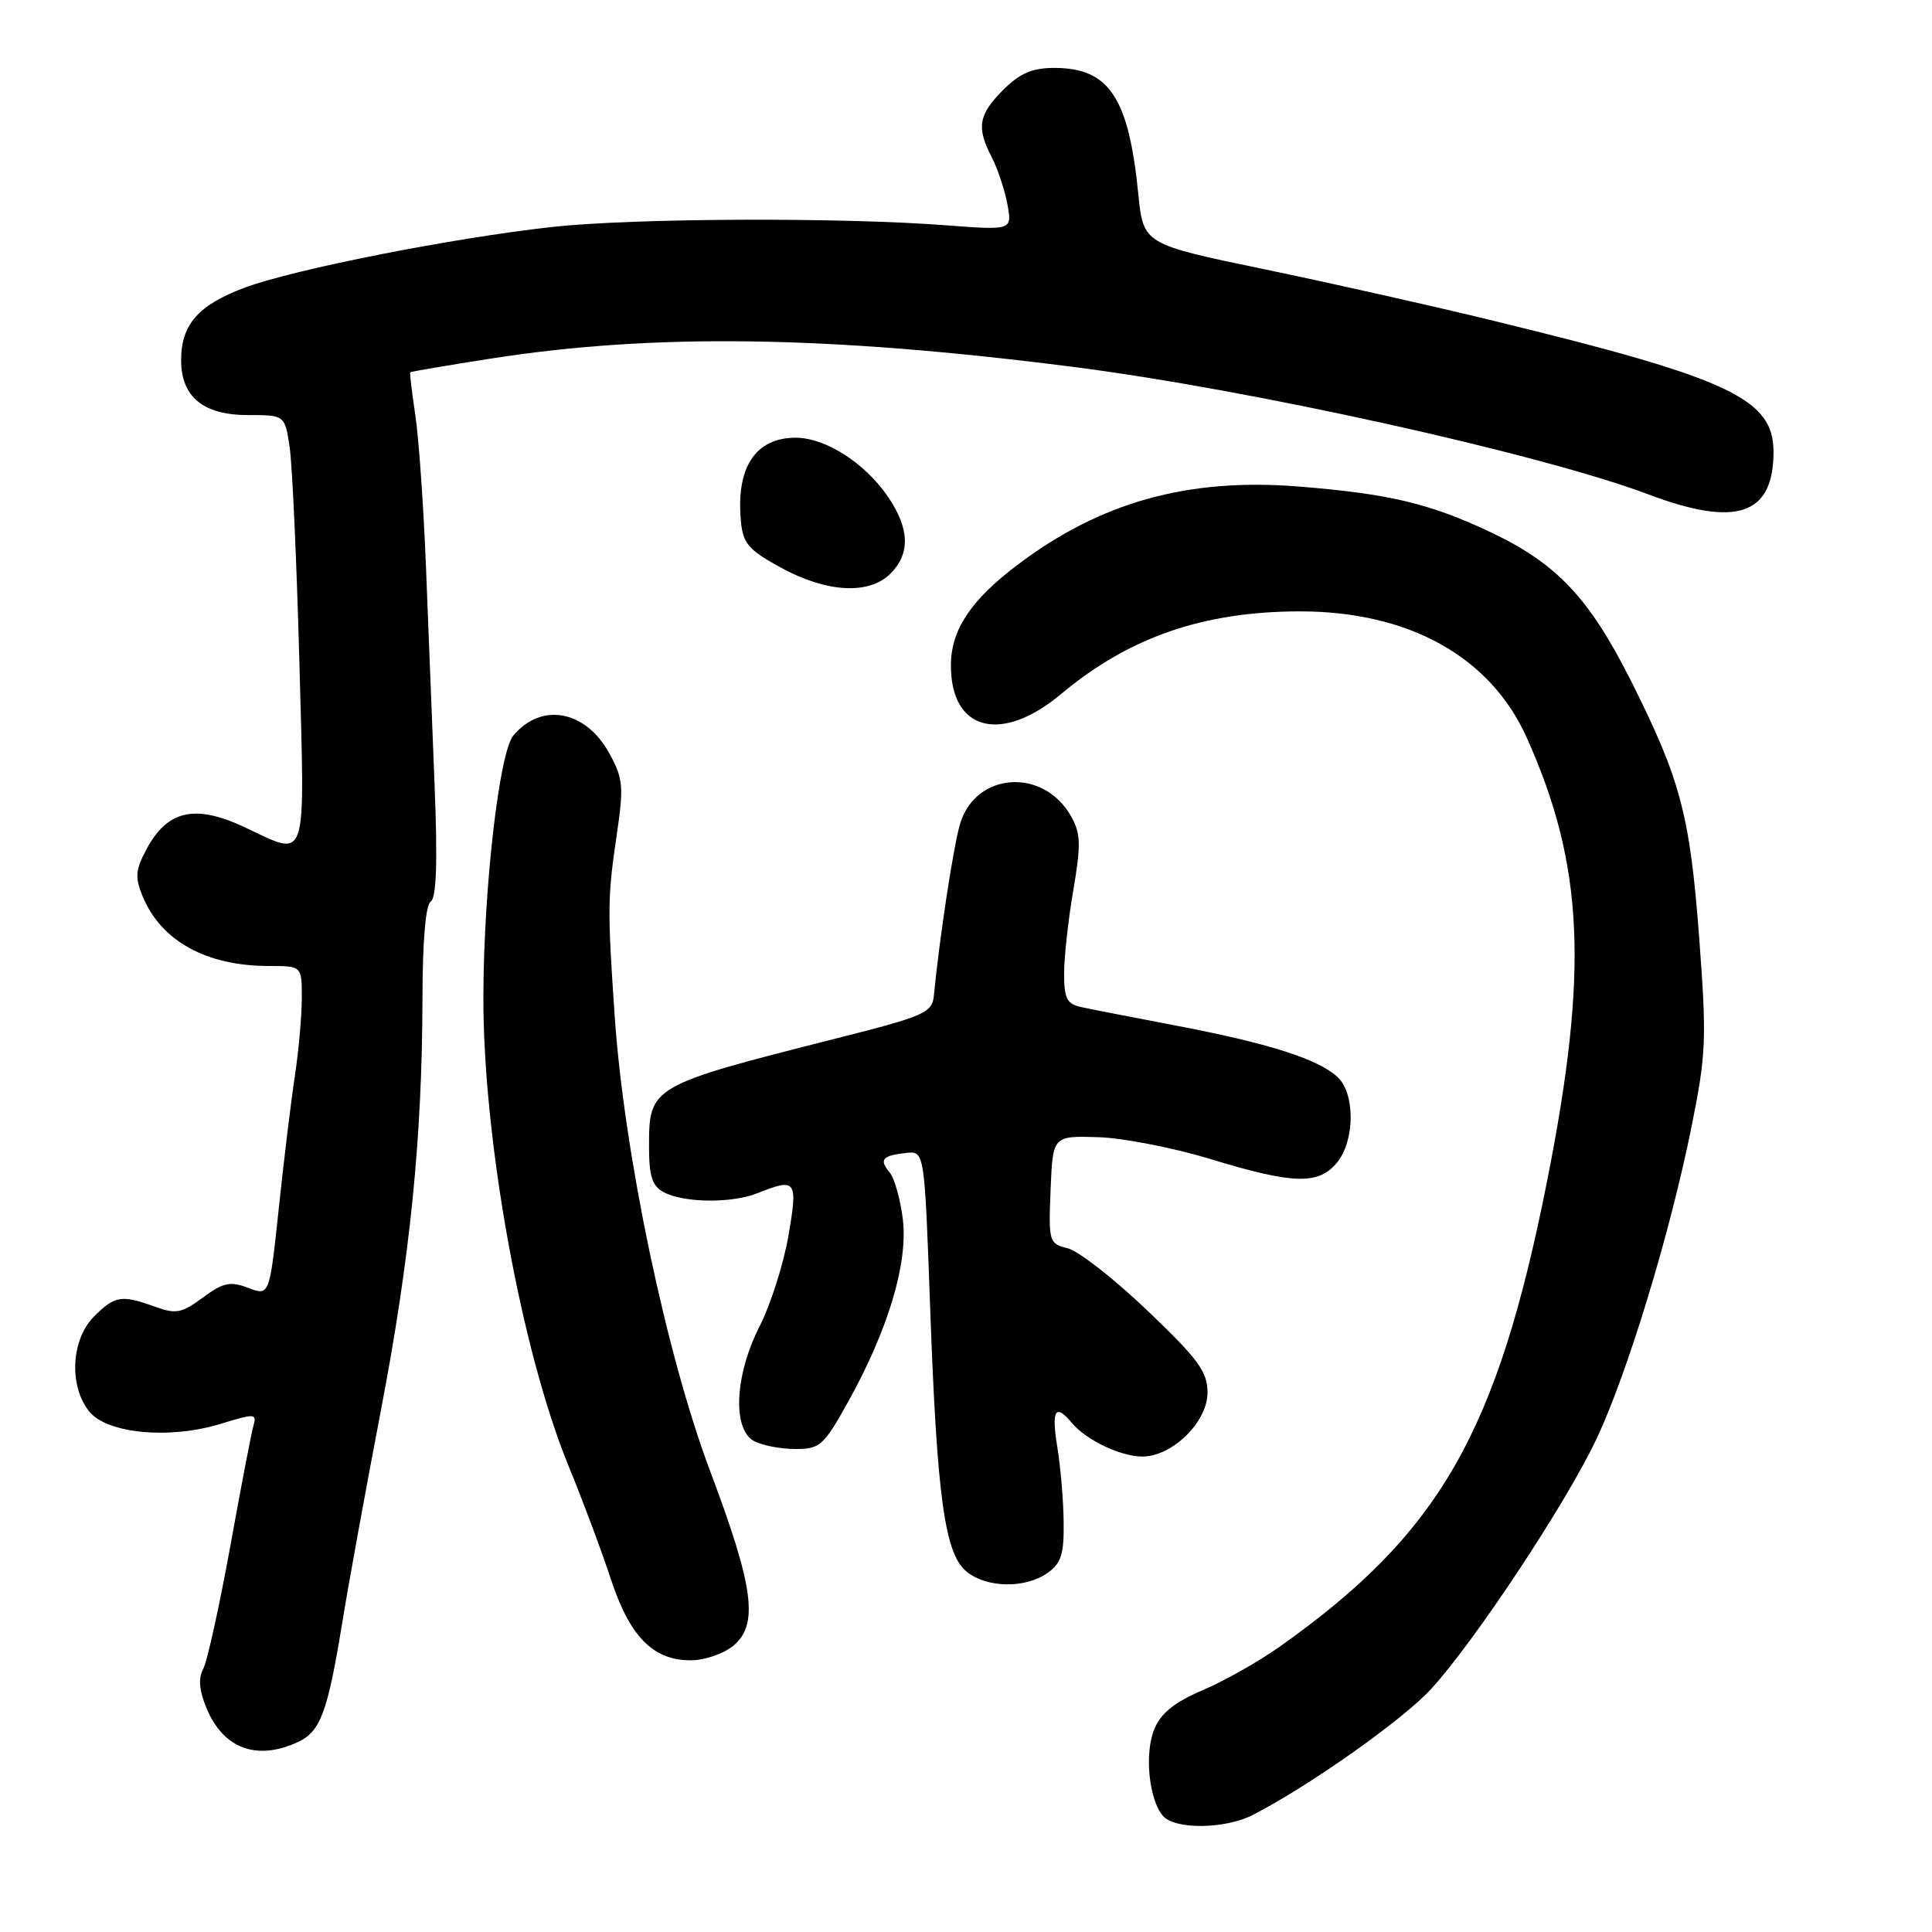 <?xml version="1.0" encoding="UTF-8" standalone="no"?>
<!DOCTYPE svg PUBLIC "-//W3C//DTD SVG 1.1//EN" "http://www.w3.org/Graphics/SVG/1.1/DTD/svg11.dtd" >
<svg xmlns="http://www.w3.org/2000/svg" xmlns:xlink="http://www.w3.org/1999/xlink" version="1.1" viewBox="0 0 256 256">
 <g >
 <path fill="currentColor"
d=" M 166.07 240.46 C 173.57 236.59 185.88 227.88 189.61 223.82 C 195.39 217.53 207.60 199.07 211.57 190.61 C 215.68 181.87 221.30 163.39 224.13 149.33 C 226.09 139.60 226.16 137.70 225.14 124.10 C 223.92 107.97 222.66 103.25 216.12 90.23 C 210.60 79.26 206.30 74.69 197.60 70.56 C 189.49 66.71 184.04 65.42 172.00 64.46 C 157.37 63.31 145.83 66.53 134.83 74.84 C 128.61 79.54 126.00 83.48 126.00 88.18 C 126.00 96.88 132.69 98.59 140.64 91.93 C 149.58 84.45 159.40 81.04 172.14 81.01 C 186.65 80.98 197.48 86.99 202.31 97.76 C 209.87 114.61 210.52 128.61 205.02 156.39 C 198.38 189.93 190.76 203.20 169.50 218.24 C 166.75 220.18 162.18 222.76 159.34 223.97 C 155.63 225.55 153.83 227.00 152.96 229.10 C 151.63 232.30 152.22 238.36 154.07 240.59 C 155.63 242.46 162.35 242.39 166.07 240.46 Z  M 39.39 230.87 C 42.46 229.47 43.39 227.01 45.35 215.00 C 46.20 209.78 48.50 197.18 50.45 187.00 C 54.35 166.63 55.94 150.86 55.98 132.31 C 55.99 124.65 56.40 119.87 57.08 119.45 C 57.83 118.99 57.99 114.17 57.59 104.14 C 57.28 96.09 56.76 82.97 56.44 75.00 C 56.12 67.03 55.49 58.02 55.03 55.00 C 54.58 51.98 54.27 49.42 54.36 49.33 C 54.44 49.24 59.23 48.42 65.00 47.52 C 86.60 44.14 109.58 44.46 142.00 48.59 C 165.61 51.59 204.09 60.11 218.48 65.53 C 230.12 69.91 235.00 68.24 235.00 59.87 C 235.00 52.84 229.21 50.13 198.00 42.53 C 190.03 40.58 176.30 37.50 167.50 35.67 C 151.50 32.35 151.50 32.35 150.83 25.69 C 149.55 12.89 146.96 9.00 139.70 9.00 C 136.77 9.00 135.14 9.70 132.92 11.92 C 129.65 15.20 129.36 16.87 131.41 20.83 C 132.19 22.34 133.12 25.13 133.48 27.04 C 134.13 30.52 134.13 30.52 125.32 29.85 C 111.38 28.78 83.83 28.90 73.21 30.07 C 60.02 31.52 38.93 35.68 32.39 38.13 C 26.27 40.42 24.00 43.01 24.00 47.72 C 24.00 52.59 26.93 55.00 32.87 55.00 C 37.74 55.00 37.74 55.00 38.38 59.25 C 38.73 61.59 39.31 74.41 39.67 87.75 C 40.39 115.13 40.92 113.57 32.26 109.54 C 25.84 106.55 22.19 107.38 19.46 112.44 C 17.93 115.29 17.85 116.22 18.91 118.79 C 21.36 124.70 27.35 128.00 35.65 128.00 C 40.00 128.00 40.00 128.00 39.99 132.25 C 39.99 134.59 39.58 139.20 39.08 142.50 C 38.58 145.80 37.61 153.72 36.94 160.11 C 35.71 171.72 35.71 171.72 32.88 170.65 C 30.48 169.74 29.58 169.94 26.87 171.94 C 24.07 174.01 23.31 174.15 20.52 173.14 C 16.08 171.54 15.23 171.68 12.45 174.45 C 9.41 177.50 9.11 183.67 11.83 187.04 C 14.22 189.98 22.51 190.75 29.29 188.65 C 33.70 187.29 34.04 187.30 33.60 188.84 C 33.33 189.75 31.94 196.98 30.51 204.91 C 29.07 212.83 27.46 220.13 26.93 221.14 C 26.25 222.40 26.39 224.00 27.38 226.38 C 29.60 231.69 33.99 233.33 39.39 230.87 Z  M 97.11 218.12 C 100.56 215.31 99.92 210.39 94.08 194.88 C 88.27 179.45 82.67 152.71 81.44 134.50 C 80.48 120.38 80.50 118.90 81.74 110.50 C 82.66 104.19 82.57 103.14 80.72 99.79 C 77.58 94.09 71.72 93.02 68.01 97.48 C 66.16 99.72 64.11 117.47 64.05 131.82 C 63.97 150.80 69.06 178.96 75.35 194.28 C 77.21 198.80 79.72 205.53 80.94 209.24 C 83.45 216.87 86.53 220.00 91.52 220.00 C 93.31 220.00 95.83 219.15 97.11 218.12 Z  M 138.78 208.44 C 140.61 207.16 140.99 205.97 140.94 201.69 C 140.91 198.84 140.53 194.36 140.10 191.75 C 139.29 186.81 139.84 185.90 142.05 188.57 C 143.93 190.82 148.50 193.00 151.37 193.00 C 155.33 193.00 160.00 188.42 160.00 184.54 C 160.00 181.75 158.82 180.14 152.04 173.66 C 147.66 169.48 142.92 165.77 141.50 165.41 C 138.99 164.78 138.93 164.57 139.21 157.63 C 139.50 150.50 139.50 150.50 145.50 150.68 C 148.80 150.78 155.55 152.10 160.50 153.61 C 171.41 156.94 174.75 157.02 177.18 154.02 C 179.56 151.08 179.57 144.83 177.20 142.68 C 174.58 140.31 168.12 138.25 156.10 135.95 C 150.27 134.84 144.49 133.71 143.25 133.44 C 141.38 133.04 141.00 132.30 141.00 129.00 C 141.00 126.82 141.55 121.85 142.22 117.95 C 143.25 111.91 143.21 110.46 141.93 108.18 C 138.29 101.68 129.28 102.28 127.22 109.15 C 126.35 112.03 124.51 124.09 123.74 131.94 C 123.52 134.19 122.53 134.63 111.00 137.55 C 86.12 143.85 86.00 143.92 86.00 151.96 C 86.00 155.86 86.42 157.15 87.94 157.97 C 90.60 159.39 96.90 159.47 100.32 158.12 C 105.53 156.05 105.74 156.34 104.47 163.75 C 103.83 167.46 102.12 172.85 100.66 175.72 C 97.35 182.22 97.01 189.40 99.93 190.96 C 101.00 191.53 103.45 192.00 105.39 192.00 C 108.66 192.00 109.14 191.57 112.38 185.75 C 117.67 176.23 120.31 167.44 119.64 161.64 C 119.32 158.97 118.54 156.15 117.89 155.37 C 116.46 153.64 116.89 153.12 120.06 152.77 C 122.50 152.50 122.50 152.50 123.24 173.00 C 124.15 198.40 125.17 205.88 128.08 208.25 C 130.73 210.42 135.83 210.51 138.78 208.44 Z  M 118.00 76.00 C 120.62 73.38 120.53 70.08 117.73 65.92 C 114.66 61.38 109.42 58.00 105.42 58.00 C 100.09 58.00 97.49 61.97 98.18 69.11 C 98.45 72.02 99.21 72.89 103.50 75.23 C 109.57 78.54 115.16 78.84 118.00 76.00 Z "/>
</g>
</svg>
